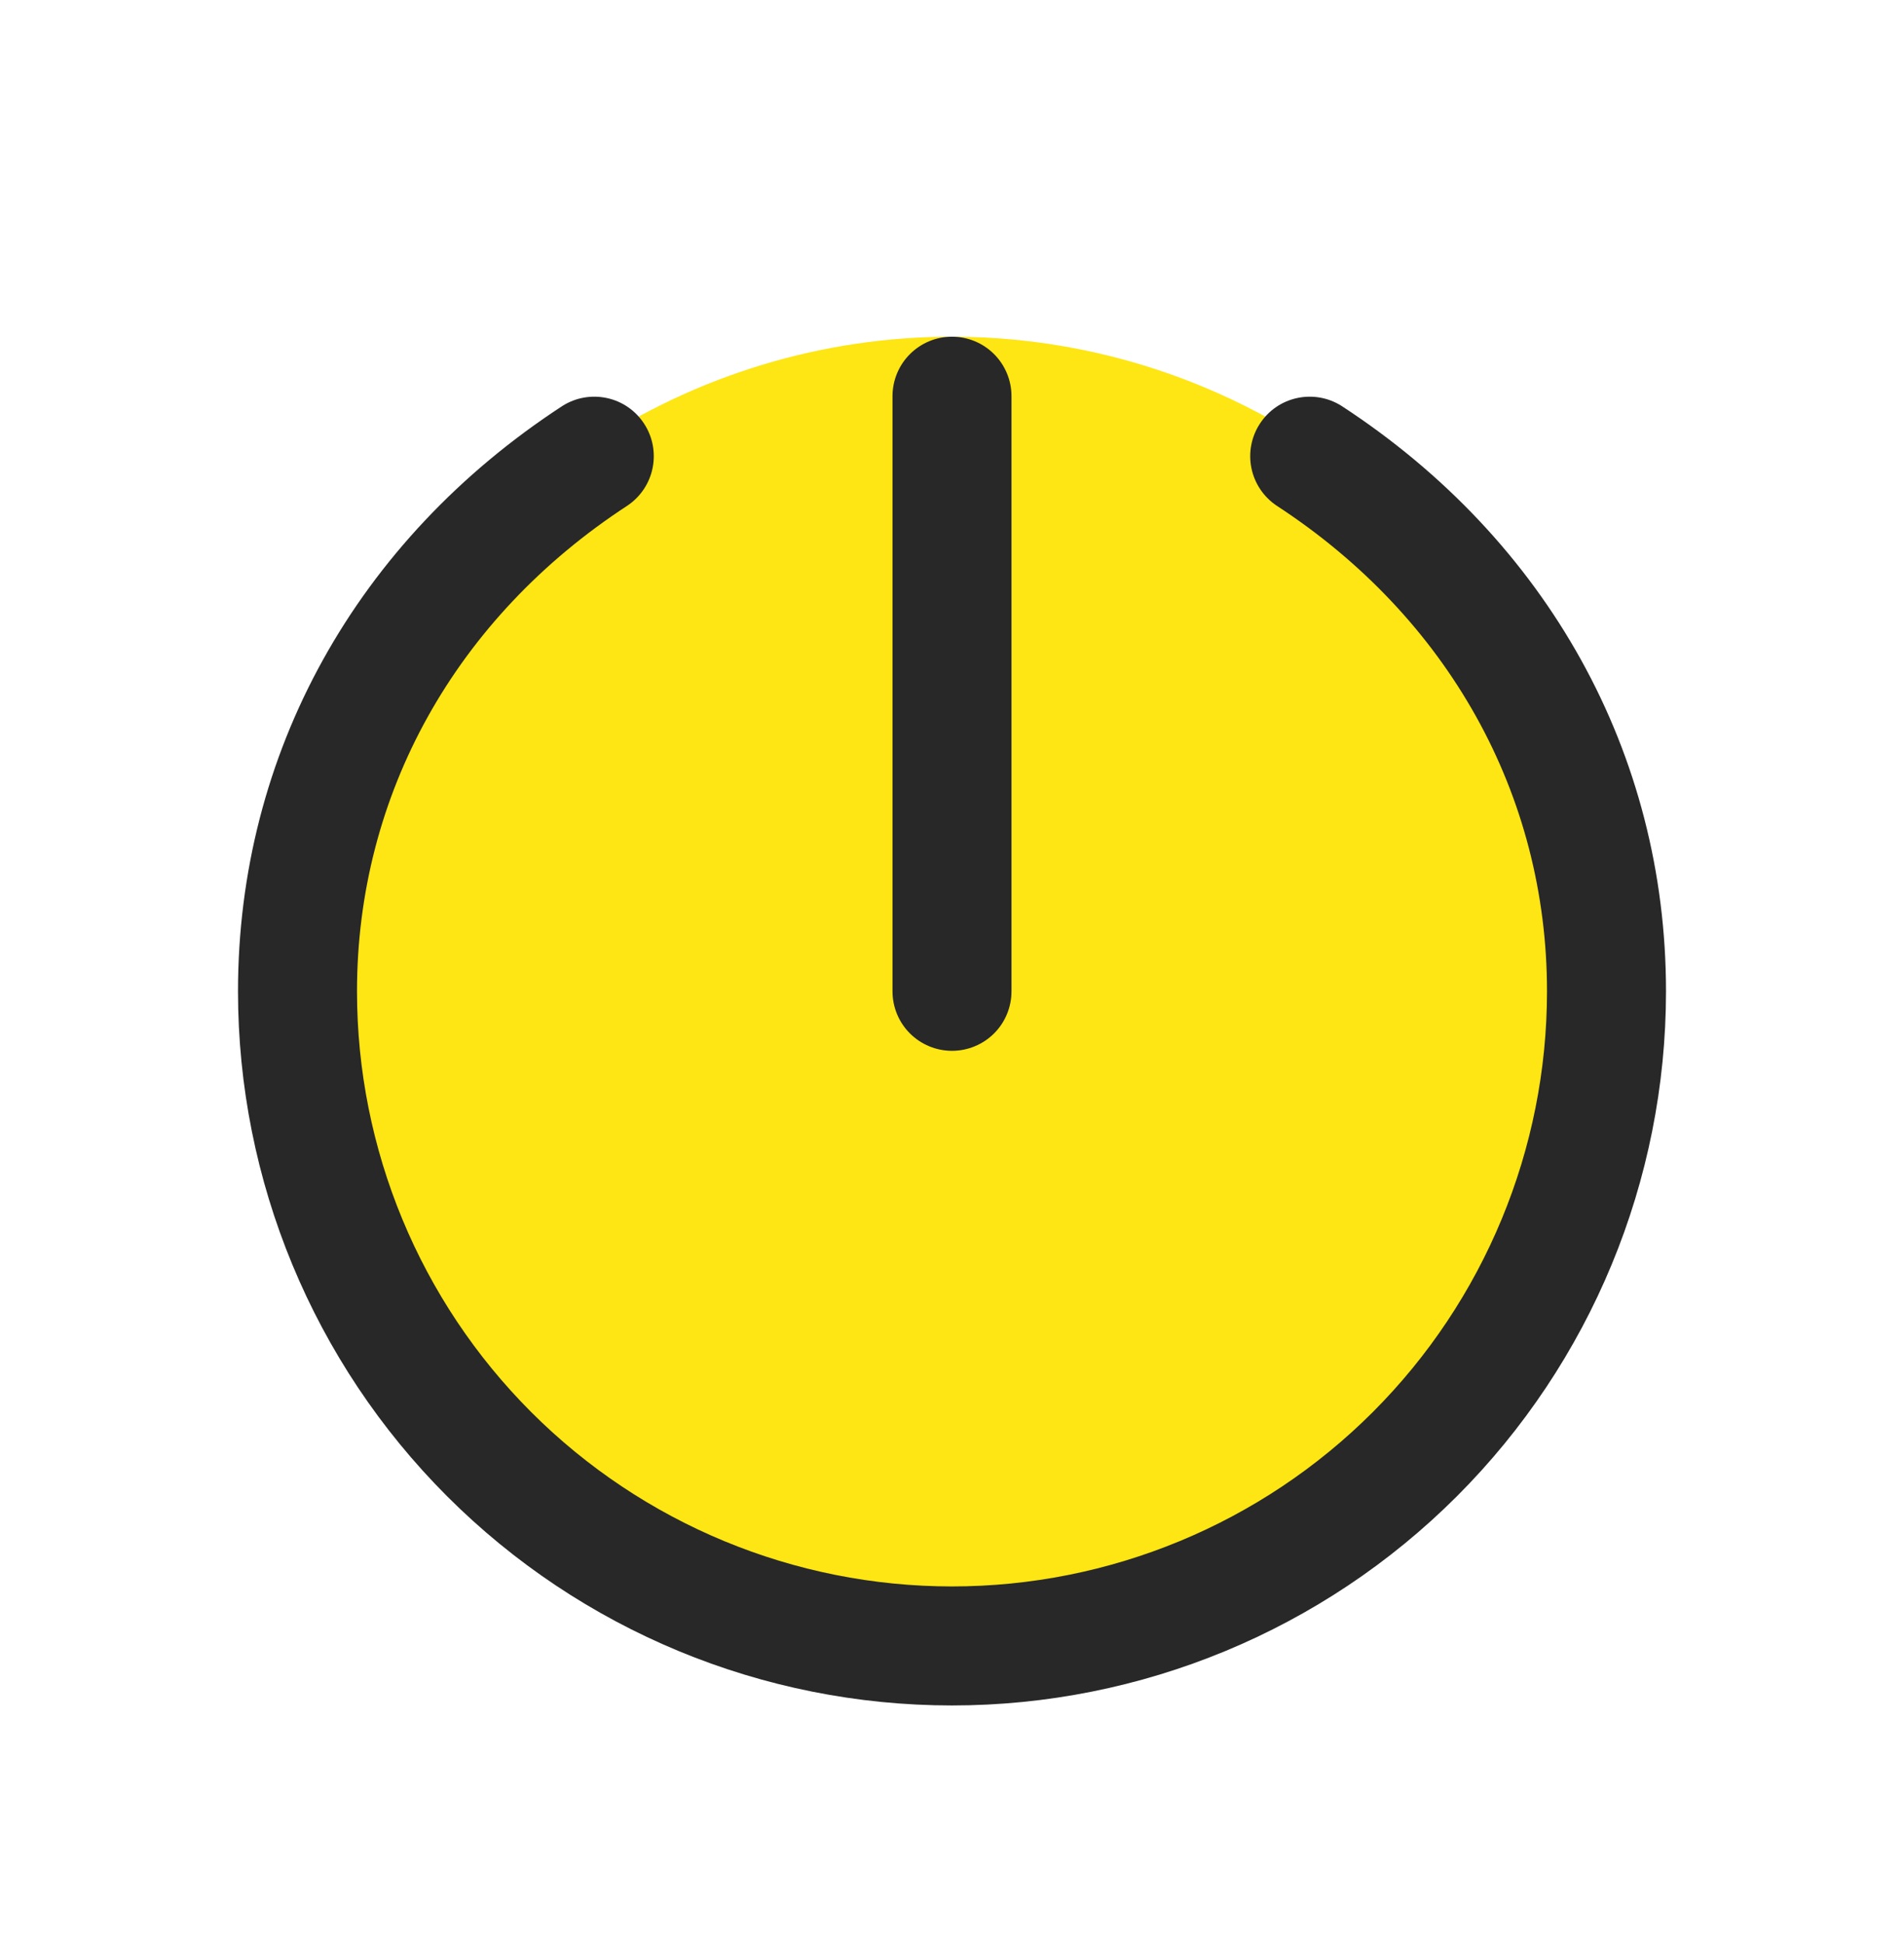 <svg width="48" height="49" viewBox="0 0 48 49" fill="none" xmlns="http://www.w3.org/2000/svg">
<path d="M40.5 24.986C40.5 28.25 39.532 31.44 37.719 34.153C35.906 36.867 33.329 38.981 30.314 40.23C27.299 41.479 23.982 41.806 20.781 41.169C17.58 40.533 14.64 38.961 12.333 36.654C10.025 34.346 8.454 31.406 7.817 28.205C7.18 25.005 7.507 21.687 8.756 18.672C10.005 15.657 12.12 13.08 14.833 11.267C17.547 9.454 20.737 8.486 24 8.486C28.376 8.486 32.573 10.225 35.667 13.319C38.762 16.413 40.5 20.61 40.5 24.986Z" fill="#FDE614"/>
<path d="M22.5 24.986V9.986C22.5 9.588 22.658 9.207 22.939 8.926C23.221 8.644 23.602 8.486 24 8.486C24.398 8.486 24.779 8.644 25.061 8.926C25.342 9.207 25.5 9.588 25.5 9.986V24.986C25.5 25.384 25.342 25.766 25.061 26.047C24.779 26.328 24.398 26.486 24 26.486C23.602 26.486 23.221 26.328 22.939 26.047C22.658 25.766 22.5 25.384 22.5 24.986ZM33.819 10.23C33.486 10.02 33.084 9.949 32.699 10.033C32.313 10.116 31.977 10.348 31.762 10.679C31.546 11.009 31.47 11.41 31.548 11.796C31.626 12.183 31.854 12.523 32.181 12.743C36.514 15.568 39 20.031 39 24.986C39 28.965 37.42 32.78 34.607 35.593C31.794 38.406 27.978 39.986 24 39.986C20.022 39.986 16.206 38.406 13.393 35.593C10.58 32.78 9 28.965 9 24.986C9 20.031 11.486 15.568 15.819 12.743C16.146 12.523 16.374 12.183 16.452 11.796C16.53 11.41 16.454 11.009 16.238 10.679C16.023 10.348 15.687 10.116 15.302 10.033C14.916 9.949 14.514 10.02 14.181 10.23C8.981 13.62 6 18.998 6 24.986C6 29.76 7.896 34.339 11.272 37.714C14.648 41.09 19.226 42.986 24 42.986C28.774 42.986 33.352 41.09 36.728 37.714C40.104 34.339 42 29.76 42 24.986C42 18.998 39.019 13.62 33.819 10.23Z" fill="#282828"/>
</svg>
